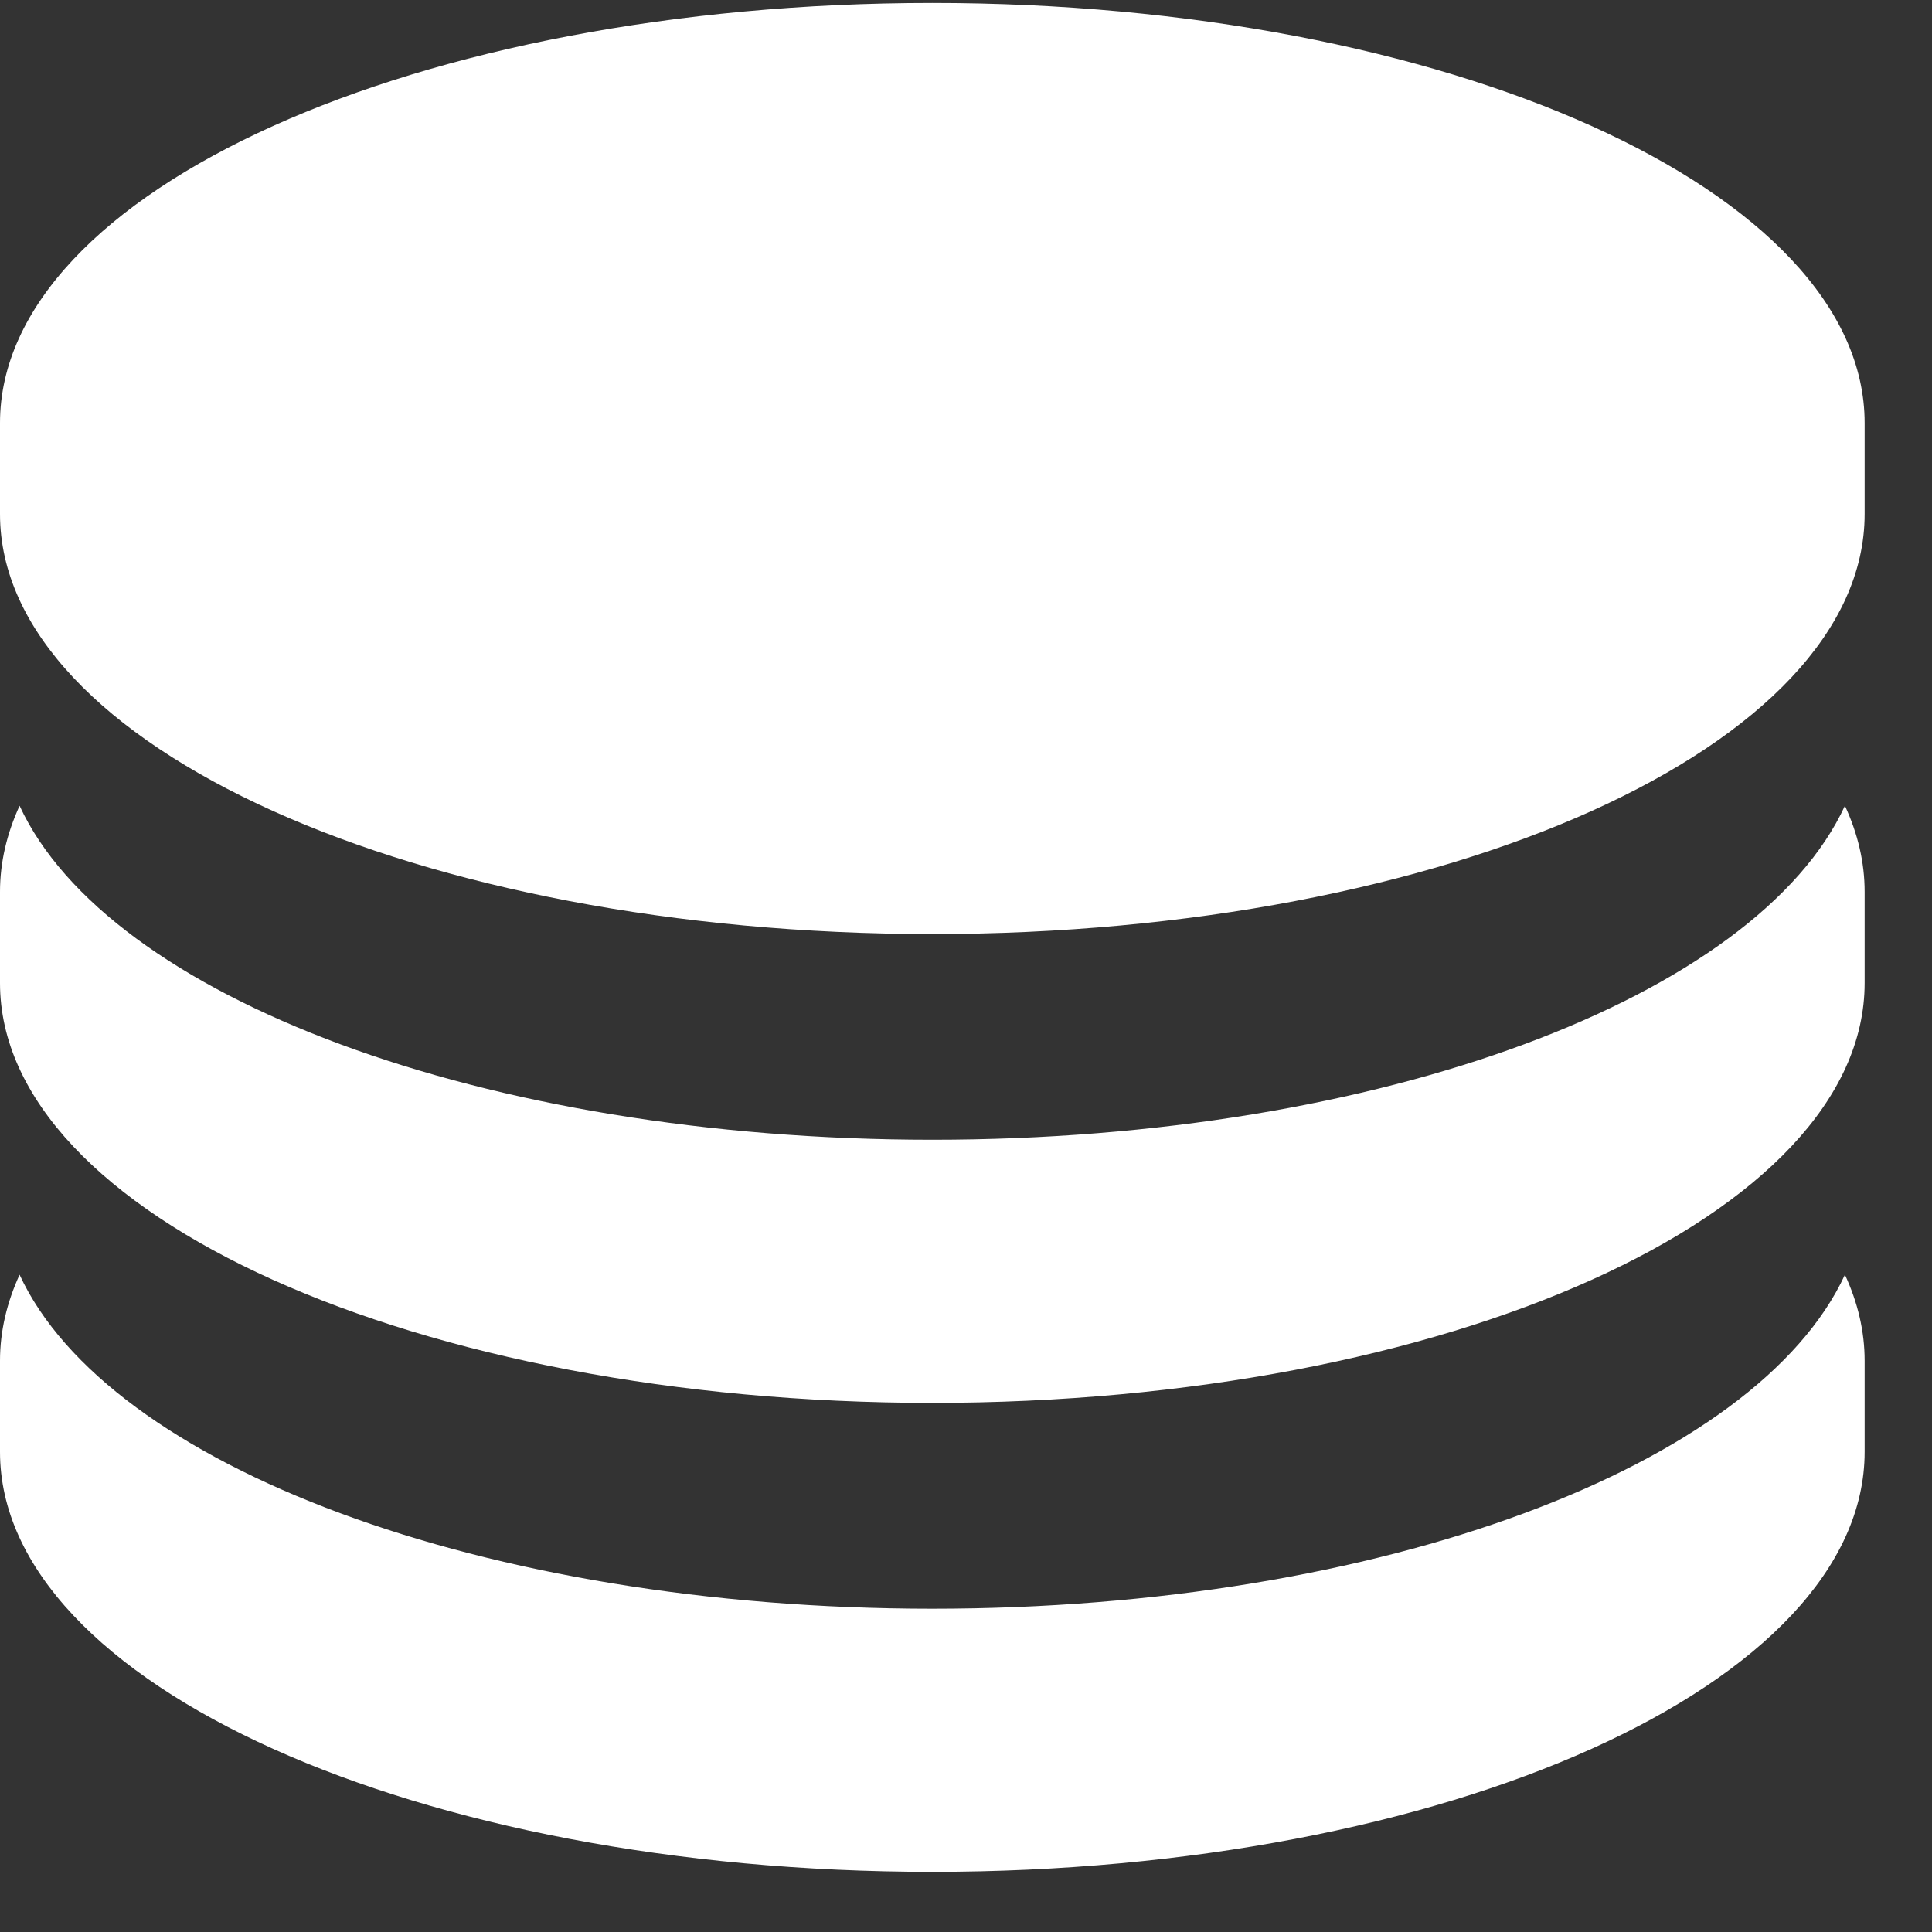 <?xml version="1.0" encoding="UTF-8"?>
<svg width="15px" height="15px" viewBox="0 0 15 15" version="1.1" xmlns="http://www.w3.org/2000/svg" xmlns:xlink="http://www.w3.org/1999/xlink">
    <rect x="0" y="0" width="15" height="15" fill="#333333" stroke="none"/>
    <title>003-coin-stack-white</title>
    <g id="Blog-Redesign" stroke="none" stroke-width="1" fill="none" fill-rule="evenodd">
        <g id="Artboard" transform="translate(-145, -36)" fill="#FFFFFF" fill-rule="nonzero">
            <g id="Group-8" transform="translate(145, 34)">
                <g id="Group-5" transform="translate(0, 2)">
                    <g id="003-coin-stack-white" transform="translate(0, 0.023)">
                        <path d="M7.238,0 C3.241,0 0,1.46 0,3.261 L0,3.968 C0,5.769 3.241,7.229 7.238,7.229 C11.236,7.229 14.477,5.769 14.477,3.968 L14.477,3.261 C14.477,1.46 11.236,0 7.238,0 Z" id="Path"></path>
                        <path d="M7.238,8.826 C3.749,8.826 0.836,7.714 0.152,6.233 C0.053,6.449 0,6.672 0,6.901 L0,7.609 C0,9.409 3.241,10.869 7.238,10.869 C11.236,10.869 14.477,9.409 14.477,7.609 L14.477,6.901 C14.477,6.672 14.424,6.449 14.324,6.233 C13.64,7.714 10.728,8.826 7.238,8.826 Z" id="Path"></path>
                        <path d="M7.238,12.467 C3.749,12.467 0.836,11.355 0.152,9.874 C0.053,10.09 0,10.313 0,10.542 L0,11.249 C0,13.05 3.241,14.51 7.238,14.51 C11.236,14.51 14.477,13.05 14.477,11.249 L14.477,10.542 C14.477,10.313 14.424,10.09 14.324,9.874 C13.64,11.355 10.728,12.467 7.238,12.467 Z" id="Path"></path>
                    </g>
                </g>
            </g>
        </g>
    </g>
</svg>